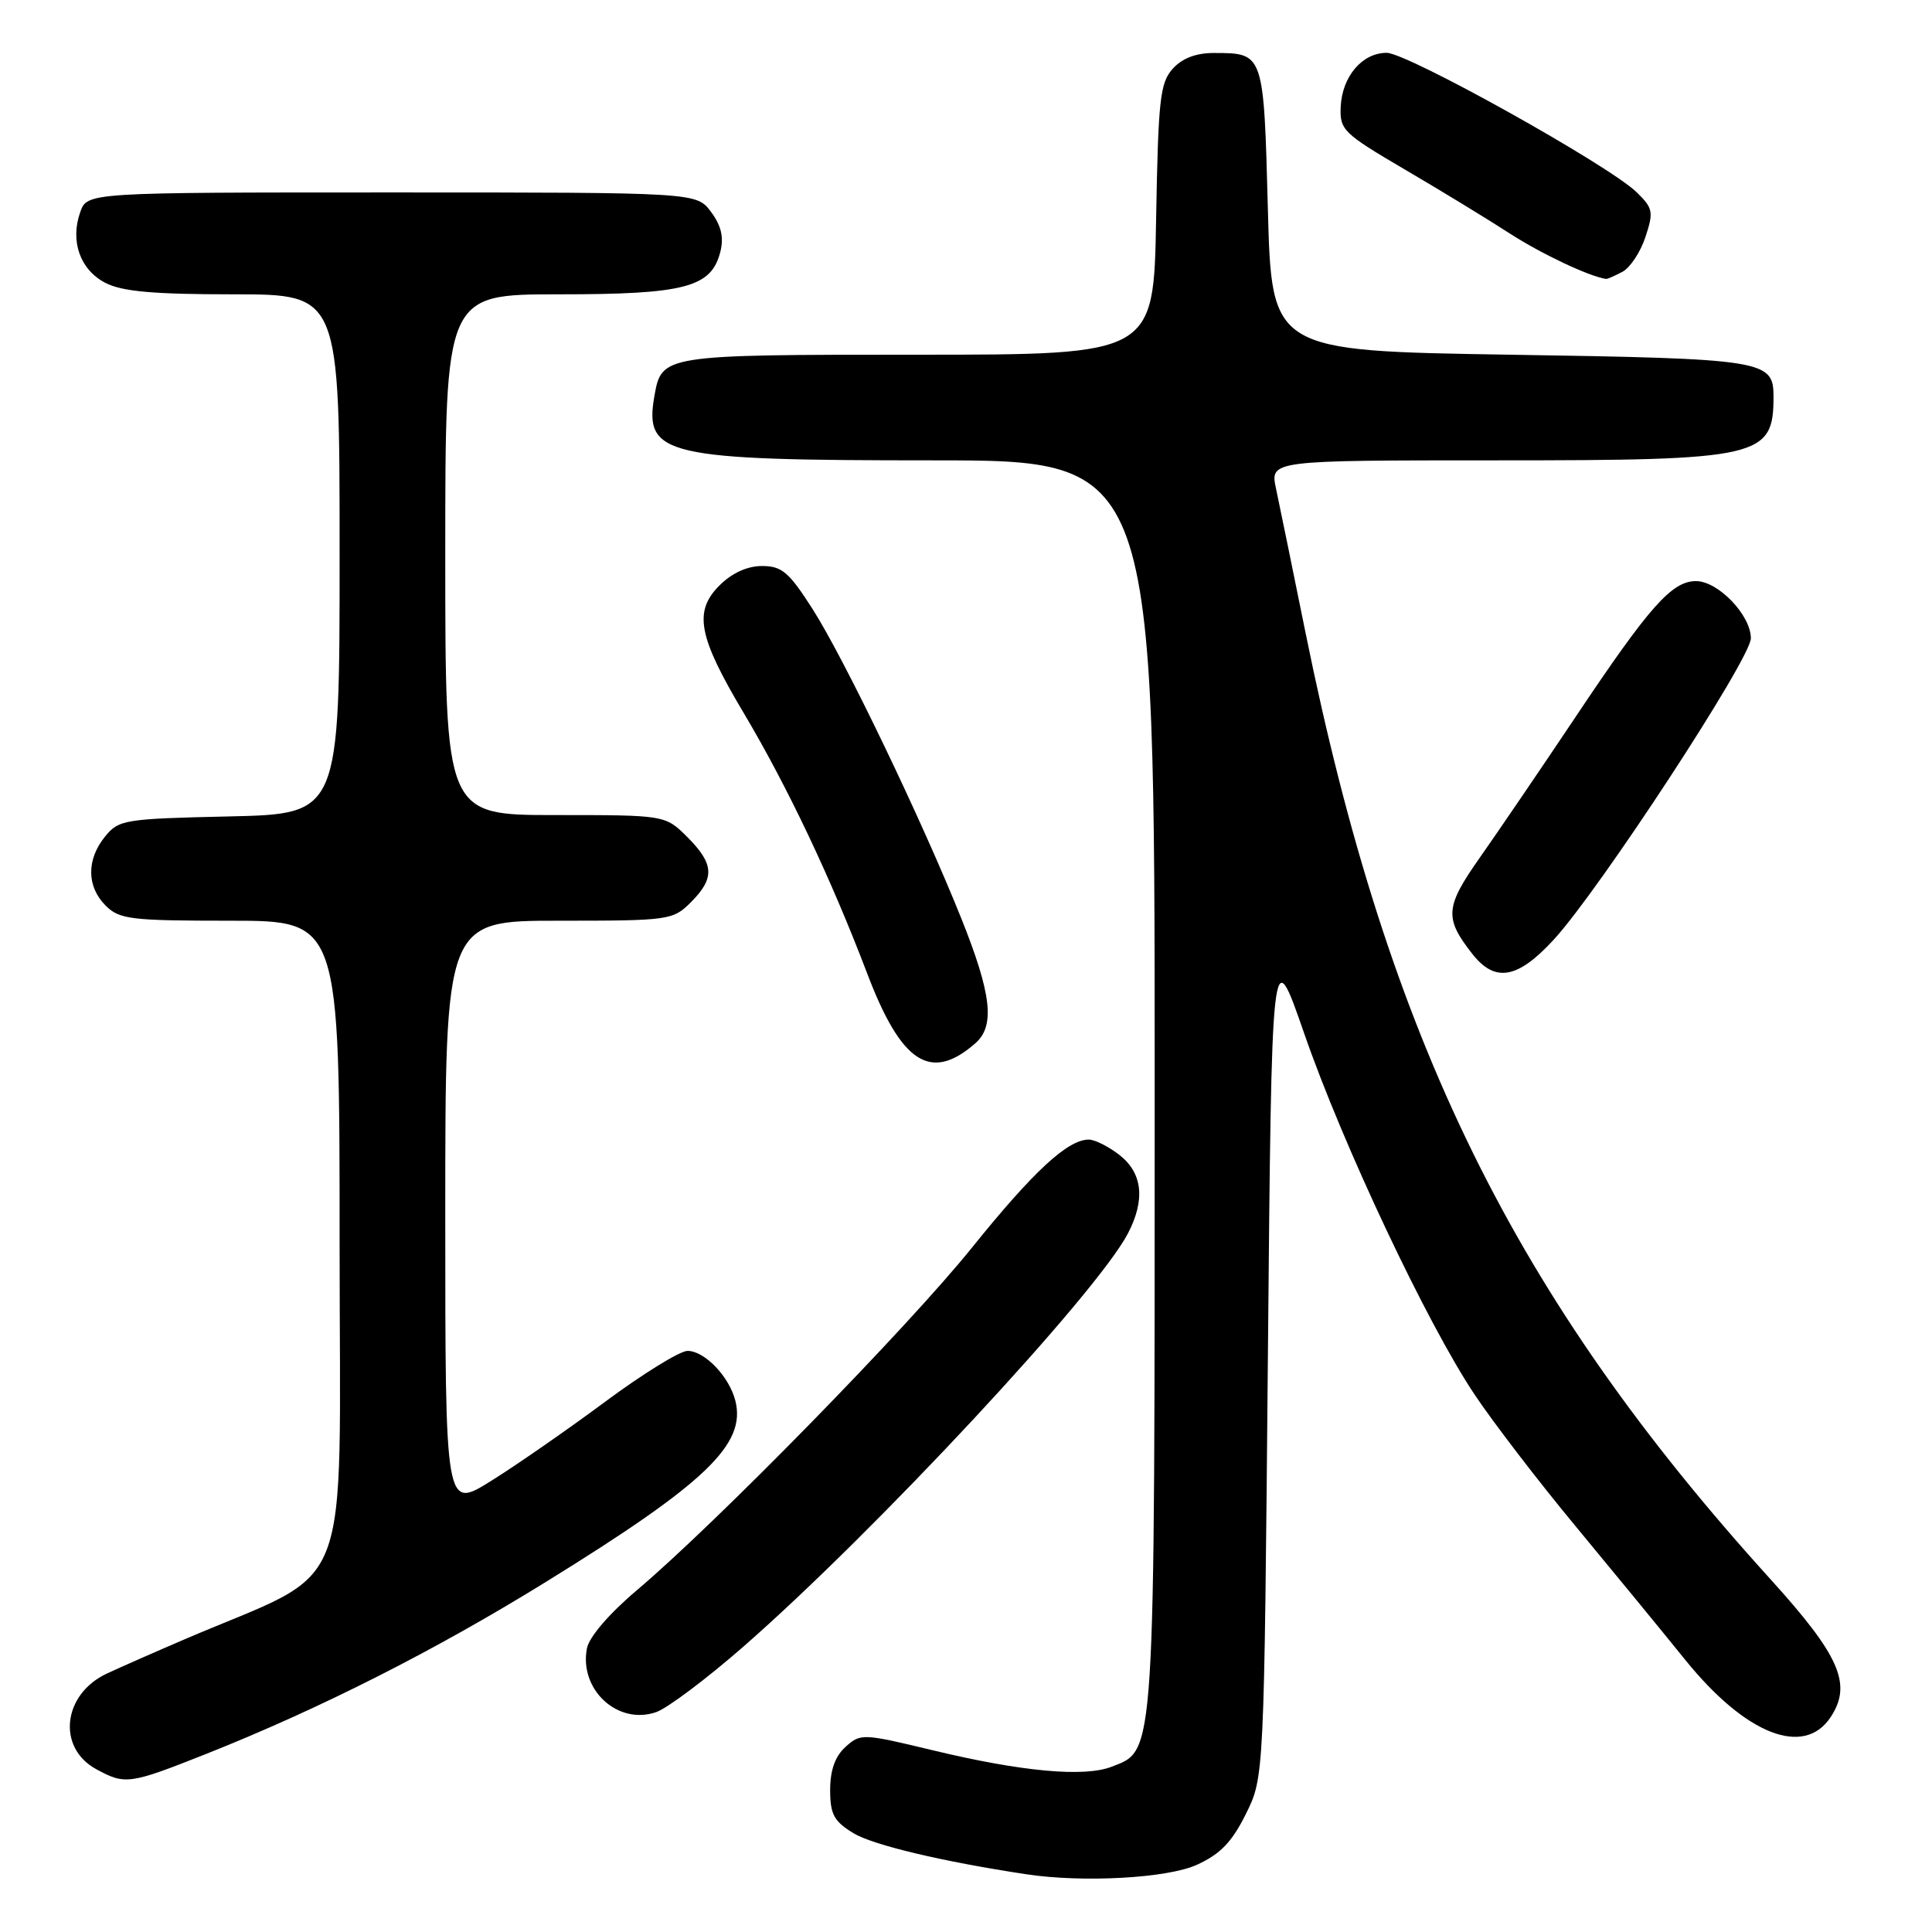 <?xml version="1.0" encoding="UTF-8" standalone="no"?>
<!DOCTYPE svg PUBLIC "-//W3C//DTD SVG 1.1//EN" "http://www.w3.org/Graphics/SVG/1.1/DTD/svg11.dtd" >
<svg xmlns="http://www.w3.org/2000/svg" xmlns:xlink="http://www.w3.org/1999/xlink" version="1.1" viewBox="0 0 256 256">
 <g >
 <path fill="currentColor"
d=" M 158.58 247.10 C 161.69 245.69 163.24 244.08 165.08 240.37 C 167.50 235.50 167.50 235.50 168.00 180.00 C 168.50 124.50 168.50 124.50 172.81 136.93 C 177.93 151.71 189.10 175.38 195.38 184.77 C 197.85 188.47 203.84 196.28 208.69 202.13 C 213.53 207.97 220.12 216.00 223.32 219.96 C 231.32 229.86 239.06 232.89 242.59 227.50 C 245.43 223.16 243.79 219.40 234.61 209.27 C 200.62 171.77 183.93 137.80 172.99 83.84 C 171.28 75.40 169.52 66.81 169.08 64.75 C 168.28 61.00 168.28 61.00 198.19 61.00 C 233.33 61.00 235.00 60.62 235.00 52.54 C 235.00 47.72 233.84 47.53 200.10 47.00 C 168.50 46.50 168.50 46.50 168.00 27.71 C 167.45 6.97 167.47 7.04 160.90 7.02 C 158.51 7.01 156.67 7.70 155.40 9.10 C 153.71 10.97 153.47 13.17 153.19 29.10 C 152.87 47.00 152.87 47.00 121.63 47.00 C 87.77 47.00 87.67 47.02 86.71 52.49 C 85.33 60.37 88.08 61.00 123.65 61.00 C 153.00 61.00 153.00 61.00 153.00 143.53 C 153.00 233.82 153.12 231.83 147.30 234.10 C 143.66 235.52 135.33 234.75 123.55 231.91 C 114.33 229.69 114.02 229.67 112.04 231.47 C 110.66 232.71 110.00 234.56 110.00 237.17 C 110.00 240.41 110.50 241.33 113.09 242.91 C 115.68 244.48 124.87 246.67 136.00 248.35 C 143.51 249.49 154.69 248.87 158.58 247.10 Z  M 27.38 232.38 C 42.44 226.39 57.70 218.67 72.42 209.56 C 93.52 196.52 98.89 191.38 97.44 185.61 C 96.63 182.40 93.37 179.00 91.10 179.00 C 90.09 179.00 85.17 182.04 80.17 185.75 C 75.17 189.46 68.35 194.19 65.04 196.25 C 59.00 200.01 59.00 200.01 59.00 161.00 C 59.00 122.00 59.00 122.00 74.05 122.00 C 88.69 122.00 89.16 121.93 91.55 119.55 C 94.74 116.35 94.64 114.49 91.08 110.92 C 88.15 108.00 88.15 108.00 73.58 108.00 C 59.00 108.00 59.00 108.00 59.00 73.50 C 59.00 39.00 59.00 39.00 74.05 39.00 C 90.78 39.00 94.26 38.08 95.45 33.36 C 95.93 31.44 95.57 29.90 94.21 28.07 C 92.28 25.50 92.28 25.50 51.92 25.50 C 11.55 25.50 11.55 25.50 10.63 28.11 C 9.27 31.97 10.62 35.75 13.96 37.48 C 16.18 38.63 20.34 39.00 30.95 39.00 C 45.00 39.00 45.00 39.00 45.00 73.43 C 45.00 107.85 45.00 107.85 30.41 108.18 C 16.47 108.49 15.73 108.61 13.91 110.86 C 11.44 113.91 11.48 117.48 14.00 120.00 C 15.82 121.82 17.33 122.00 30.50 122.00 C 45.00 122.00 45.00 122.00 45.00 164.99 C 45.00 213.00 47.17 207.49 24.50 217.20 C 20.65 218.85 16.00 220.90 14.17 221.75 C 8.30 224.49 7.51 231.58 12.76 234.43 C 16.60 236.52 17.15 236.44 27.38 232.38 Z  M 98.58 218.12 C 116.04 202.84 145.33 171.36 149.46 163.43 C 151.77 158.99 151.40 155.46 148.37 153.07 C 146.92 151.93 145.07 151.00 144.27 151.00 C 141.48 151.00 136.93 155.21 128.78 165.33 C 120.26 175.91 94.99 201.74 84.38 210.72 C 80.72 213.81 78.06 216.91 77.77 218.42 C 76.72 223.90 81.87 228.64 86.96 226.86 C 88.45 226.34 93.68 222.41 98.58 218.12 Z  M 129.25 138.23 C 131.87 135.93 131.39 131.73 127.40 121.75 C 122.20 108.76 111.87 87.26 107.65 80.67 C 104.54 75.80 103.59 75.00 100.97 75.00 C 99.02 75.00 96.98 75.93 95.34 77.57 C 91.88 81.03 92.50 84.33 98.56 94.50 C 104.36 104.26 110.10 116.37 114.90 128.97 C 119.44 140.92 123.33 143.42 129.25 138.23 Z  M 205.86 124.53 C 211.89 117.99 232.00 87.26 232.00 84.58 C 232.00 81.52 227.67 77.00 224.73 77.00 C 221.53 77.00 218.58 80.32 208.77 95.00 C 204.17 101.88 198.46 110.26 196.09 113.63 C 191.47 120.20 191.36 121.65 195.11 126.42 C 198.11 130.23 201.09 129.71 205.86 124.53 Z  M 214.99 36.01 C 216.01 35.46 217.38 33.39 218.03 31.40 C 219.13 28.08 219.03 27.58 216.86 25.47 C 213.20 21.90 186.48 7.00 183.74 7.00 C 180.51 7.00 177.85 10.11 177.65 14.13 C 177.51 17.21 177.97 17.66 186.13 22.45 C 190.88 25.23 197.14 29.05 200.04 30.93 C 204.22 33.63 210.60 36.65 212.82 36.96 C 212.99 36.98 213.97 36.55 214.99 36.01 Z "/>
</g>
</svg>